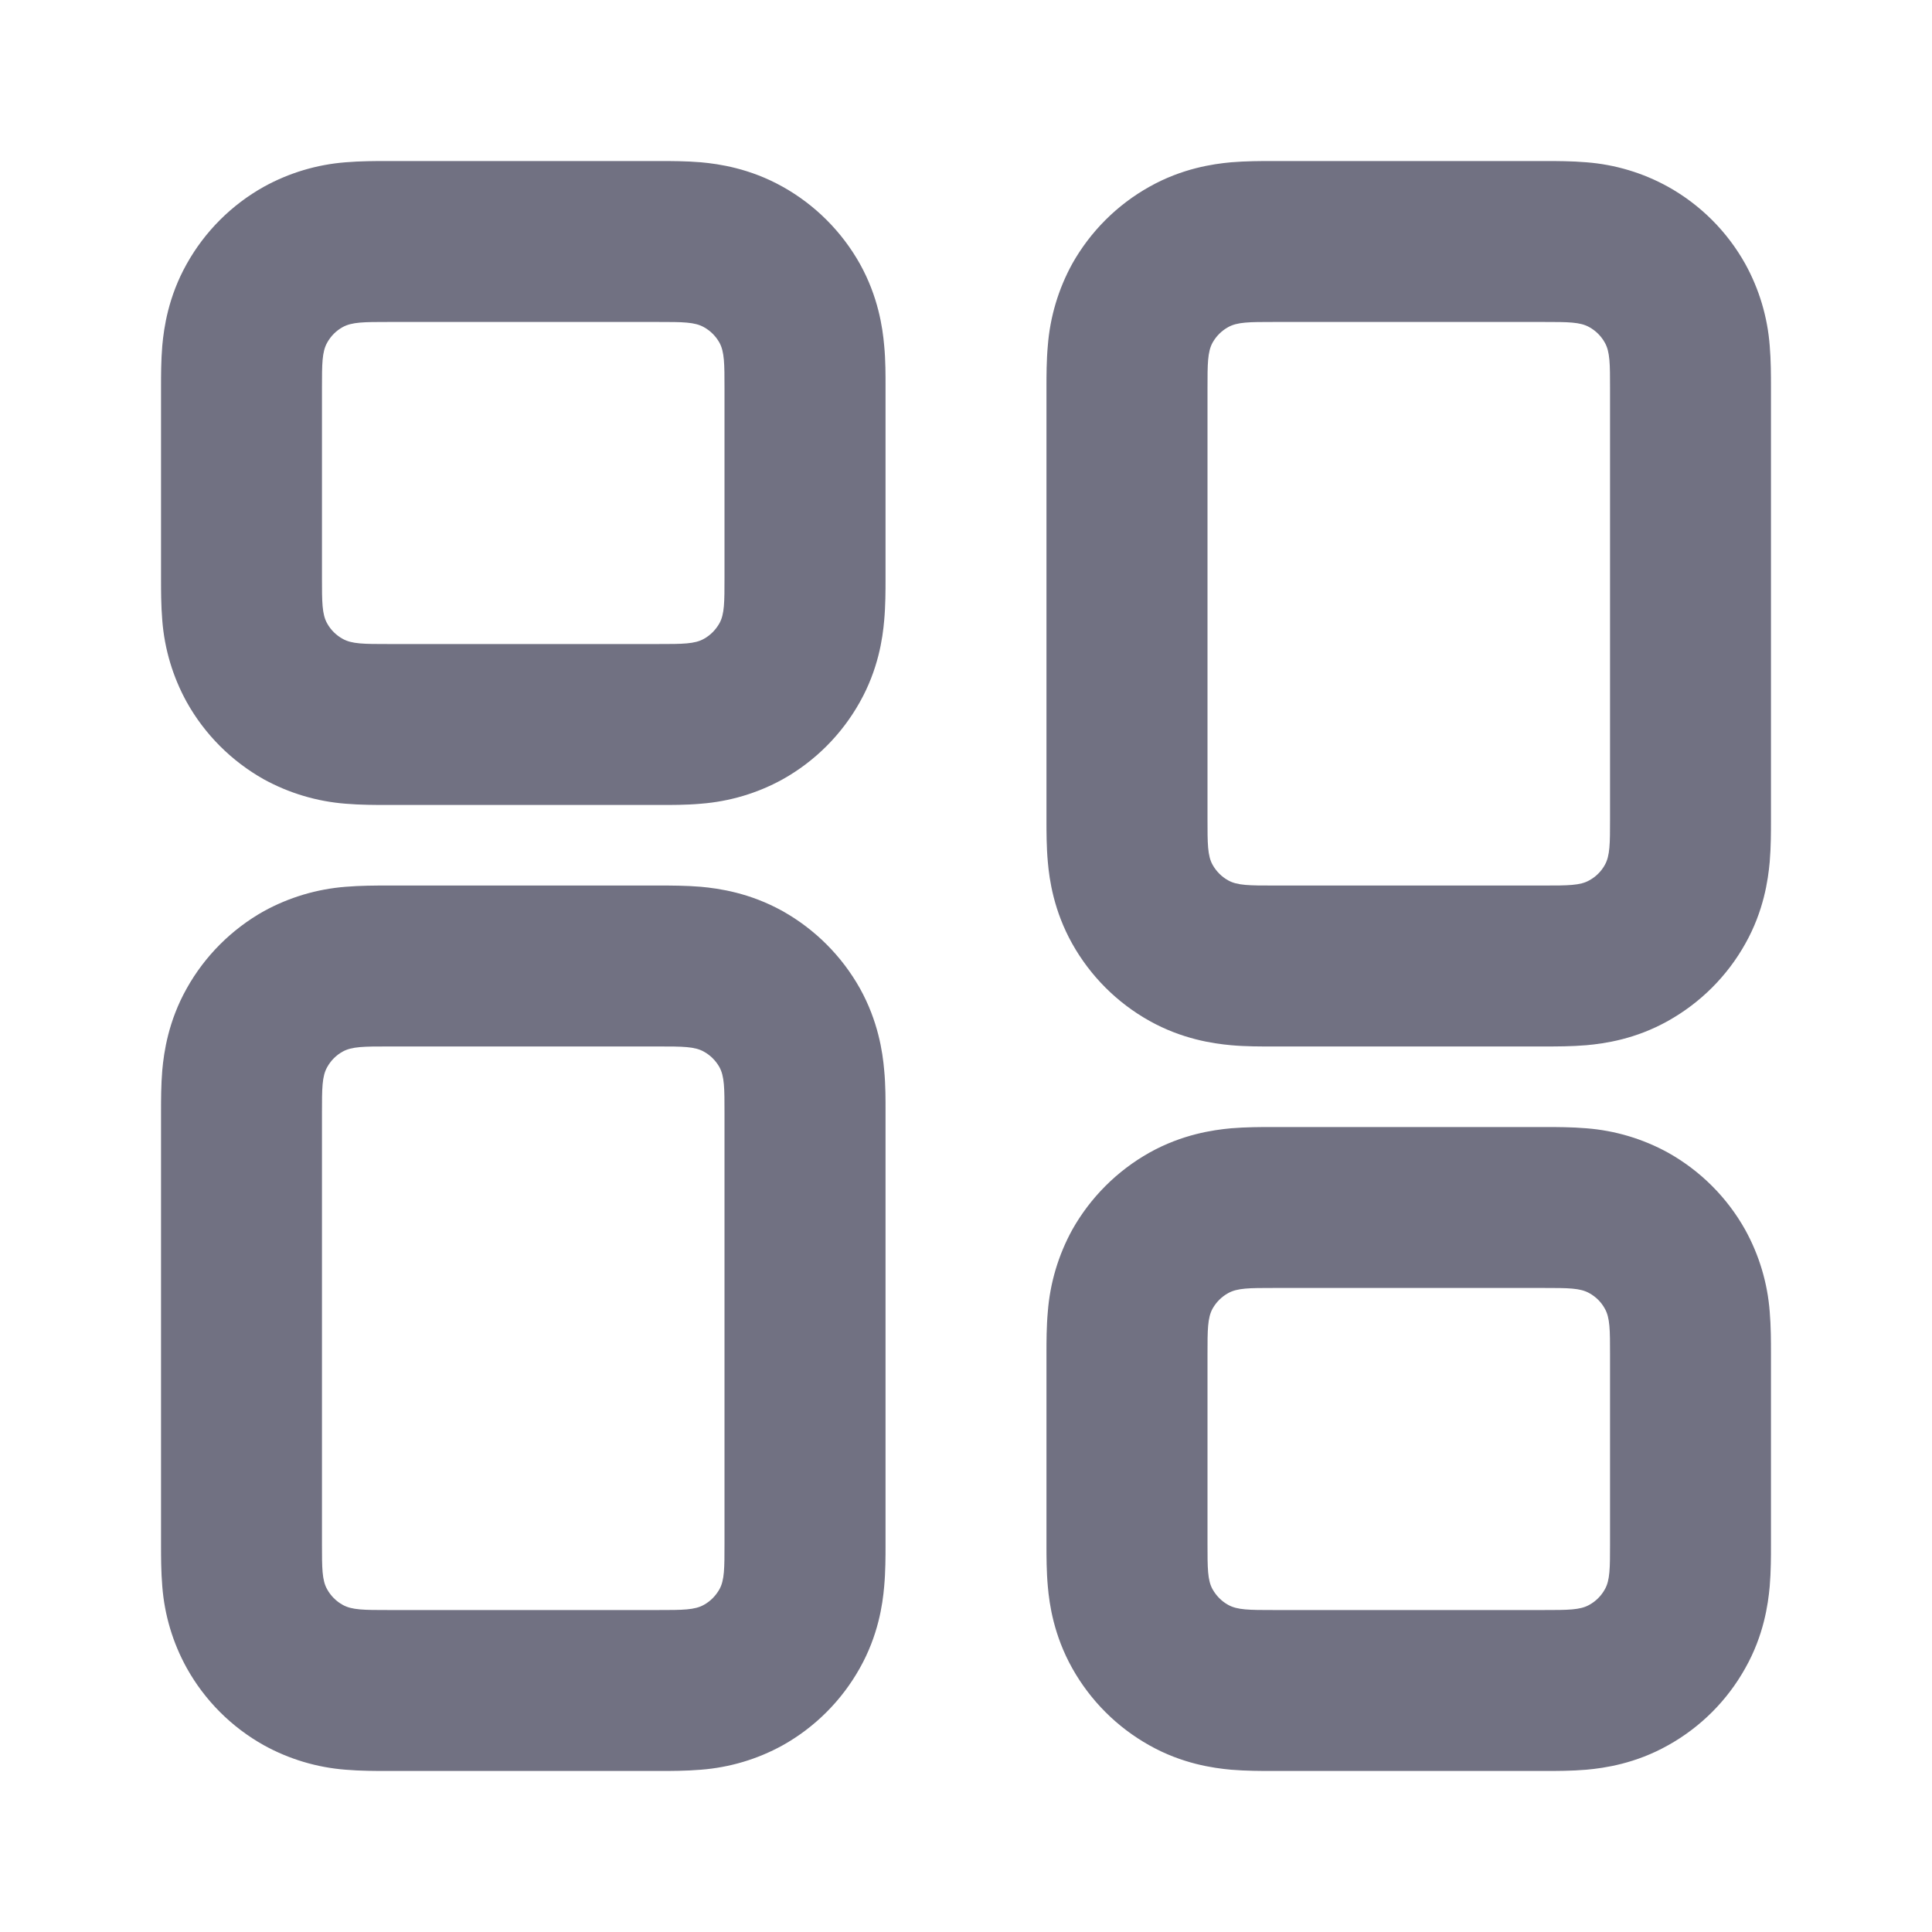 <svg preserveAspectRatio="none" width="100%" height="100%" overflow="visible" style="display: block;" viewBox="0 0 20 20" fill="none" xmlns="http://www.w3.org/2000/svg">
<g id="cuida:dashboard-outline">
<path id="Vector" fill-rule="evenodd" clip-rule="evenodd" d="M4.021 9.167H6.838C6.938 9.167 7.104 9.167 7.256 9.18C7.443 9.197 7.763 9.243 8.102 9.432C8.437 9.62 8.714 9.897 8.902 10.232C9.09 10.57 9.137 10.89 9.153 11.078C9.168 11.23 9.167 11.395 9.167 11.496V16.004C9.167 16.105 9.167 16.271 9.153 16.422C9.137 16.61 9.091 16.93 8.901 17.268C8.713 17.604 8.436 17.881 8.101 18.068C7.84 18.212 7.552 18.297 7.256 18.32C7.103 18.333 6.938 18.333 6.838 18.333H3.996C3.896 18.333 3.729 18.333 3.578 18.32C3.281 18.297 2.993 18.211 2.732 18.067C2.397 17.88 2.12 17.603 1.933 17.267C1.789 17.007 1.703 16.719 1.68 16.422C1.667 16.27 1.667 16.105 1.667 16.004V11.496C1.667 11.396 1.667 11.229 1.68 11.078C1.697 10.89 1.743 10.57 1.933 10.232C2.12 9.897 2.397 9.62 2.732 9.432C2.993 9.289 3.281 9.203 3.578 9.18C3.73 9.167 3.895 9.167 3.996 9.167H4.021ZM3.387 11.047C3.333 11.142 3.333 11.267 3.333 11.522V15.98C3.333 16.233 3.333 16.359 3.387 16.453C3.424 16.52 3.48 16.576 3.547 16.613C3.642 16.667 3.768 16.667 4.021 16.667H6.812C7.066 16.667 7.192 16.667 7.287 16.613C7.354 16.576 7.409 16.52 7.447 16.453C7.5 16.359 7.5 16.233 7.5 15.979V11.521C7.5 11.268 7.5 11.142 7.447 11.046C7.409 10.979 7.354 10.924 7.287 10.887C7.192 10.833 7.067 10.833 6.812 10.833H4.021C3.768 10.833 3.642 10.833 3.546 10.887C3.479 10.924 3.424 10.98 3.387 11.047ZM4.021 1.667H6.838C6.938 1.667 7.104 1.667 7.256 1.68C7.443 1.697 7.763 1.743 8.102 1.933C8.437 2.12 8.714 2.397 8.902 2.732C9.09 3.07 9.137 3.39 9.153 3.578C9.168 3.73 9.167 3.895 9.167 3.996V6.004C9.167 6.105 9.167 6.271 9.153 6.423C9.137 6.61 9.091 6.93 8.901 7.268C8.713 7.604 8.436 7.881 8.101 8.068C7.84 8.212 7.552 8.297 7.256 8.32C7.103 8.334 6.938 8.333 6.838 8.333H3.996C3.896 8.333 3.729 8.333 3.578 8.32C3.281 8.297 2.993 8.211 2.732 8.068C2.397 7.88 2.12 7.603 1.933 7.268C1.789 7.007 1.703 6.719 1.68 6.423C1.667 6.27 1.667 6.105 1.667 6.004V3.996C1.667 3.896 1.667 3.729 1.68 3.578C1.697 3.39 1.743 3.07 1.933 2.732C2.12 2.397 2.397 2.12 2.732 1.933C2.993 1.789 3.281 1.703 3.578 1.68C3.73 1.667 3.895 1.667 3.996 1.667H4.021ZM3.387 3.547C3.333 3.642 3.333 3.767 3.333 4.021V5.979C3.333 6.232 3.333 6.359 3.387 6.454C3.424 6.521 3.48 6.576 3.547 6.613C3.642 6.667 3.767 6.667 4.021 6.667H6.812C7.066 6.667 7.192 6.667 7.287 6.613C7.354 6.576 7.409 6.52 7.447 6.453C7.5 6.359 7.5 6.233 7.5 5.979V4.021C7.5 3.768 7.5 3.642 7.447 3.546C7.409 3.479 7.354 3.424 7.287 3.387C7.192 3.333 7.067 3.333 6.812 3.333H4.021C3.768 3.333 3.642 3.333 3.546 3.387C3.479 3.424 3.424 3.48 3.387 3.547ZM13.188 10.833H16.004C16.105 10.833 16.271 10.833 16.422 10.82C16.61 10.803 16.93 10.758 17.268 10.568C17.604 10.38 17.881 10.103 18.068 9.768C18.258 9.43 18.303 9.11 18.32 8.922C18.333 8.77 18.333 8.605 18.333 8.504V3.996C18.333 3.896 18.333 3.729 18.32 3.578C18.297 3.281 18.211 2.993 18.067 2.732C17.88 2.397 17.603 2.12 17.267 1.933C17.007 1.789 16.719 1.703 16.422 1.68C16.27 1.667 16.105 1.667 16.004 1.667H13.162C13.062 1.667 12.896 1.667 12.744 1.68C12.557 1.697 12.237 1.743 11.899 1.933C11.564 2.12 11.287 2.397 11.099 2.732C10.956 2.993 10.87 3.281 10.847 3.578C10.833 3.73 10.833 3.895 10.833 3.996V8.504C10.833 8.605 10.833 8.771 10.847 8.922C10.863 9.11 10.91 9.43 11.099 9.768C11.287 10.104 11.564 10.381 11.899 10.568C12.237 10.757 12.557 10.803 12.744 10.82C12.897 10.834 13.062 10.833 13.162 10.833H13.188ZM12.553 8.953C12.5 8.858 12.5 8.733 12.5 8.479V4.021C12.5 3.768 12.5 3.642 12.553 3.546C12.591 3.479 12.646 3.424 12.713 3.387C12.808 3.333 12.933 3.333 13.188 3.333H15.98C16.233 3.333 16.359 3.333 16.453 3.387C16.52 3.424 16.576 3.48 16.613 3.547C16.667 3.642 16.667 3.768 16.667 4.021V8.479C16.667 8.732 16.667 8.858 16.613 8.954C16.576 9.021 16.52 9.076 16.453 9.113C16.359 9.167 16.233 9.167 15.979 9.167H13.188C12.934 9.167 12.808 9.167 12.713 9.113C12.646 9.076 12.591 9.02 12.553 8.953ZM13.188 18.333H16.004C16.105 18.333 16.271 18.333 16.422 18.32C16.61 18.303 16.93 18.257 17.268 18.067C17.604 17.88 17.881 17.603 18.068 17.267C18.258 16.93 18.303 16.61 18.32 16.422C18.333 16.27 18.333 16.105 18.333 16.004V13.996C18.333 13.896 18.333 13.729 18.32 13.578C18.297 13.281 18.211 12.993 18.067 12.732C17.88 12.397 17.603 12.12 17.267 11.932C17.007 11.789 16.719 11.703 16.422 11.68C16.27 11.667 16.105 11.667 16.004 11.667H13.162C13.062 11.667 12.896 11.667 12.744 11.68C12.557 11.697 12.237 11.743 11.899 11.932C11.564 12.12 11.287 12.397 11.099 12.732C10.956 12.993 10.87 13.281 10.847 13.578C10.833 13.73 10.833 13.895 10.833 13.996V16.004C10.833 16.105 10.833 16.271 10.847 16.422C10.863 16.61 10.91 16.93 11.099 17.268C11.287 17.604 11.564 17.881 11.899 18.068C12.237 18.258 12.557 18.303 12.744 18.32C12.897 18.333 13.062 18.333 13.162 18.333H13.188ZM12.553 16.453C12.5 16.359 12.5 16.233 12.5 15.979V14.021C12.5 13.768 12.5 13.642 12.553 13.546C12.591 13.479 12.646 13.424 12.713 13.387C12.808 13.333 12.934 13.333 13.188 13.333H15.98C16.233 13.333 16.359 13.333 16.453 13.387C16.52 13.424 16.576 13.479 16.613 13.547C16.667 13.642 16.667 13.768 16.667 14.022V15.98C16.667 16.233 16.667 16.359 16.613 16.453C16.576 16.52 16.52 16.576 16.453 16.613C16.359 16.667 16.233 16.667 15.979 16.667H13.188C12.934 16.667 12.808 16.667 12.713 16.613C12.646 16.576 12.591 16.52 12.553 16.453Z" fill="#717182"/>
</g>
</svg>
